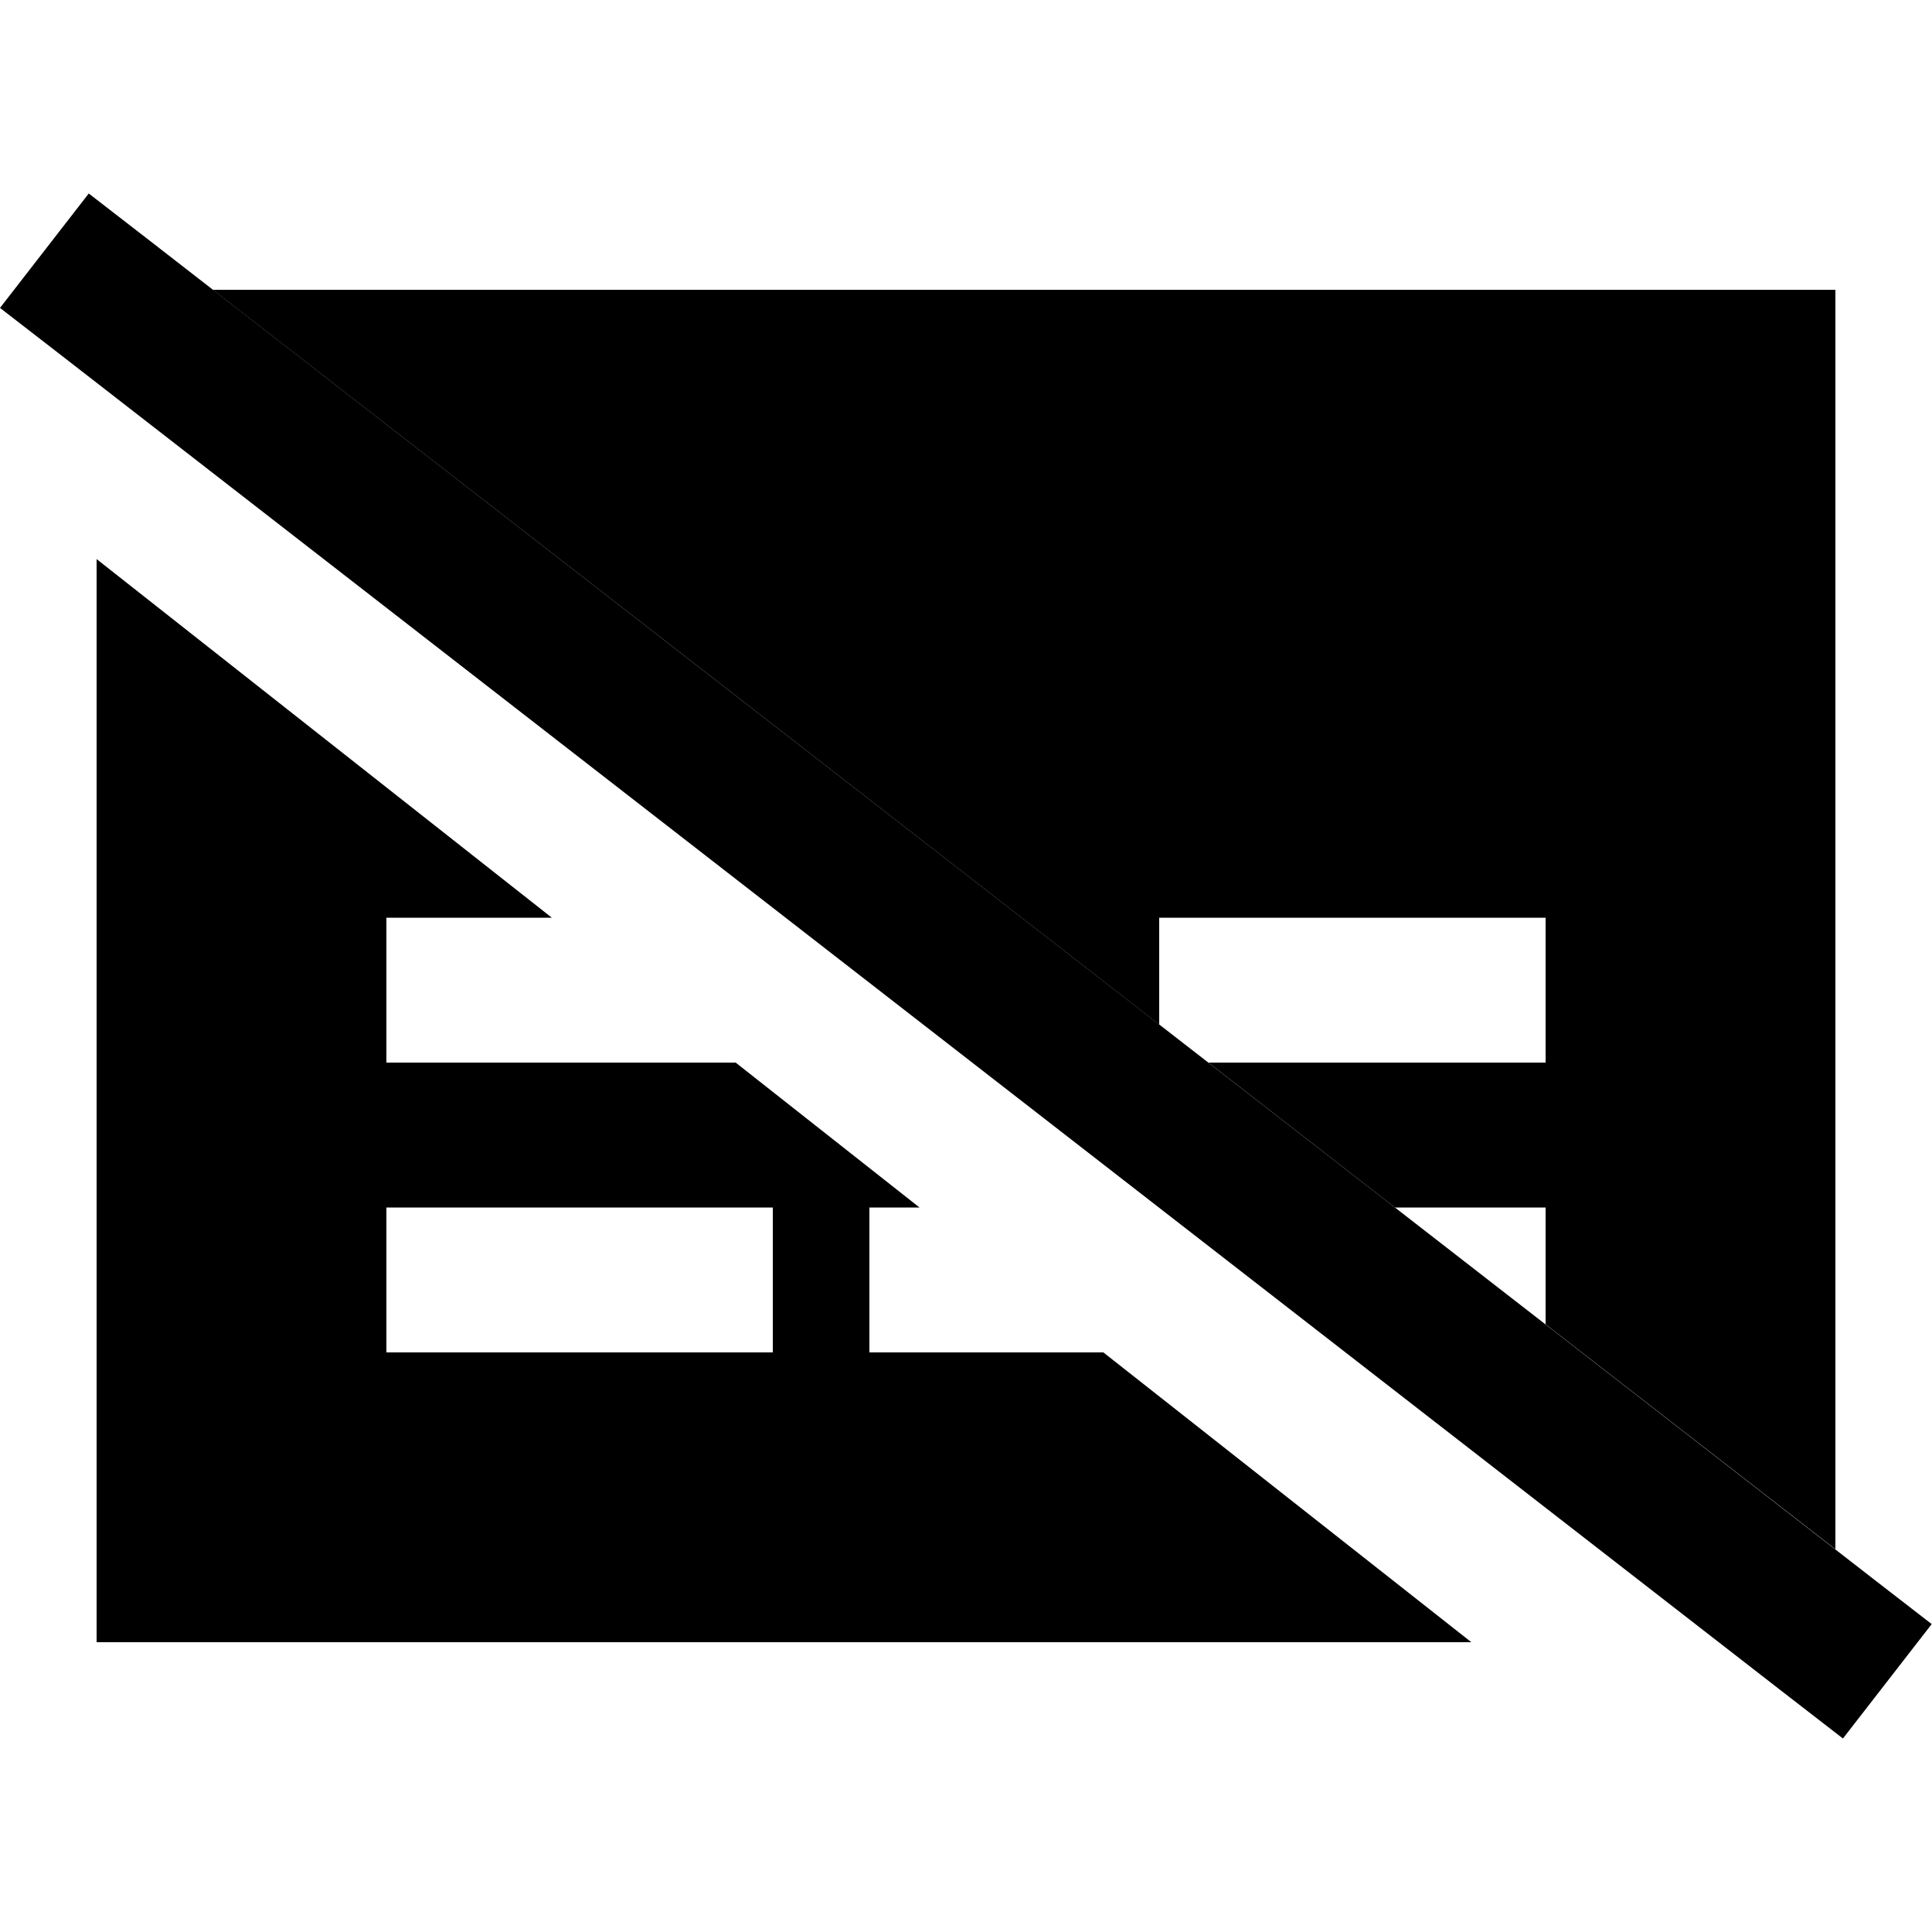 <svg xmlns="http://www.w3.org/2000/svg" width="24" height="24" viewBox="0 0 640 512">
    <path class="pr-icon-duotone-secondary" d="M32 121.2L32 480l455.4 0L365.5 384 312 384l-24 0 0-48 16.6 0-60.9-48L152 288l-24 0 0-48 24 0 30.8 0L32 121.2zM70.5 32C175 113.1 279.5 194.2 384 275.4l0-35.4 24 0 80 0 24 0 0 48-24 0-80 0-7.7 0c20.6 16 41.2 32 61.8 48l25.9 0 24 0 0 38.7c32 24.8 64 49.7 96 74.5L608 32 70.5 32zM128 336l24 0 80 0 24 0 0 48-24 0-80 0-24 0 0-48z"/>
    <path class="pr-icon-duotone-primary" d="M29.4 .1l19 14.7L620.9 459.3l19 14.7-29.4 37.9-19-14.7L19 52.7 0 38 29.4 .1z"/>
</svg>